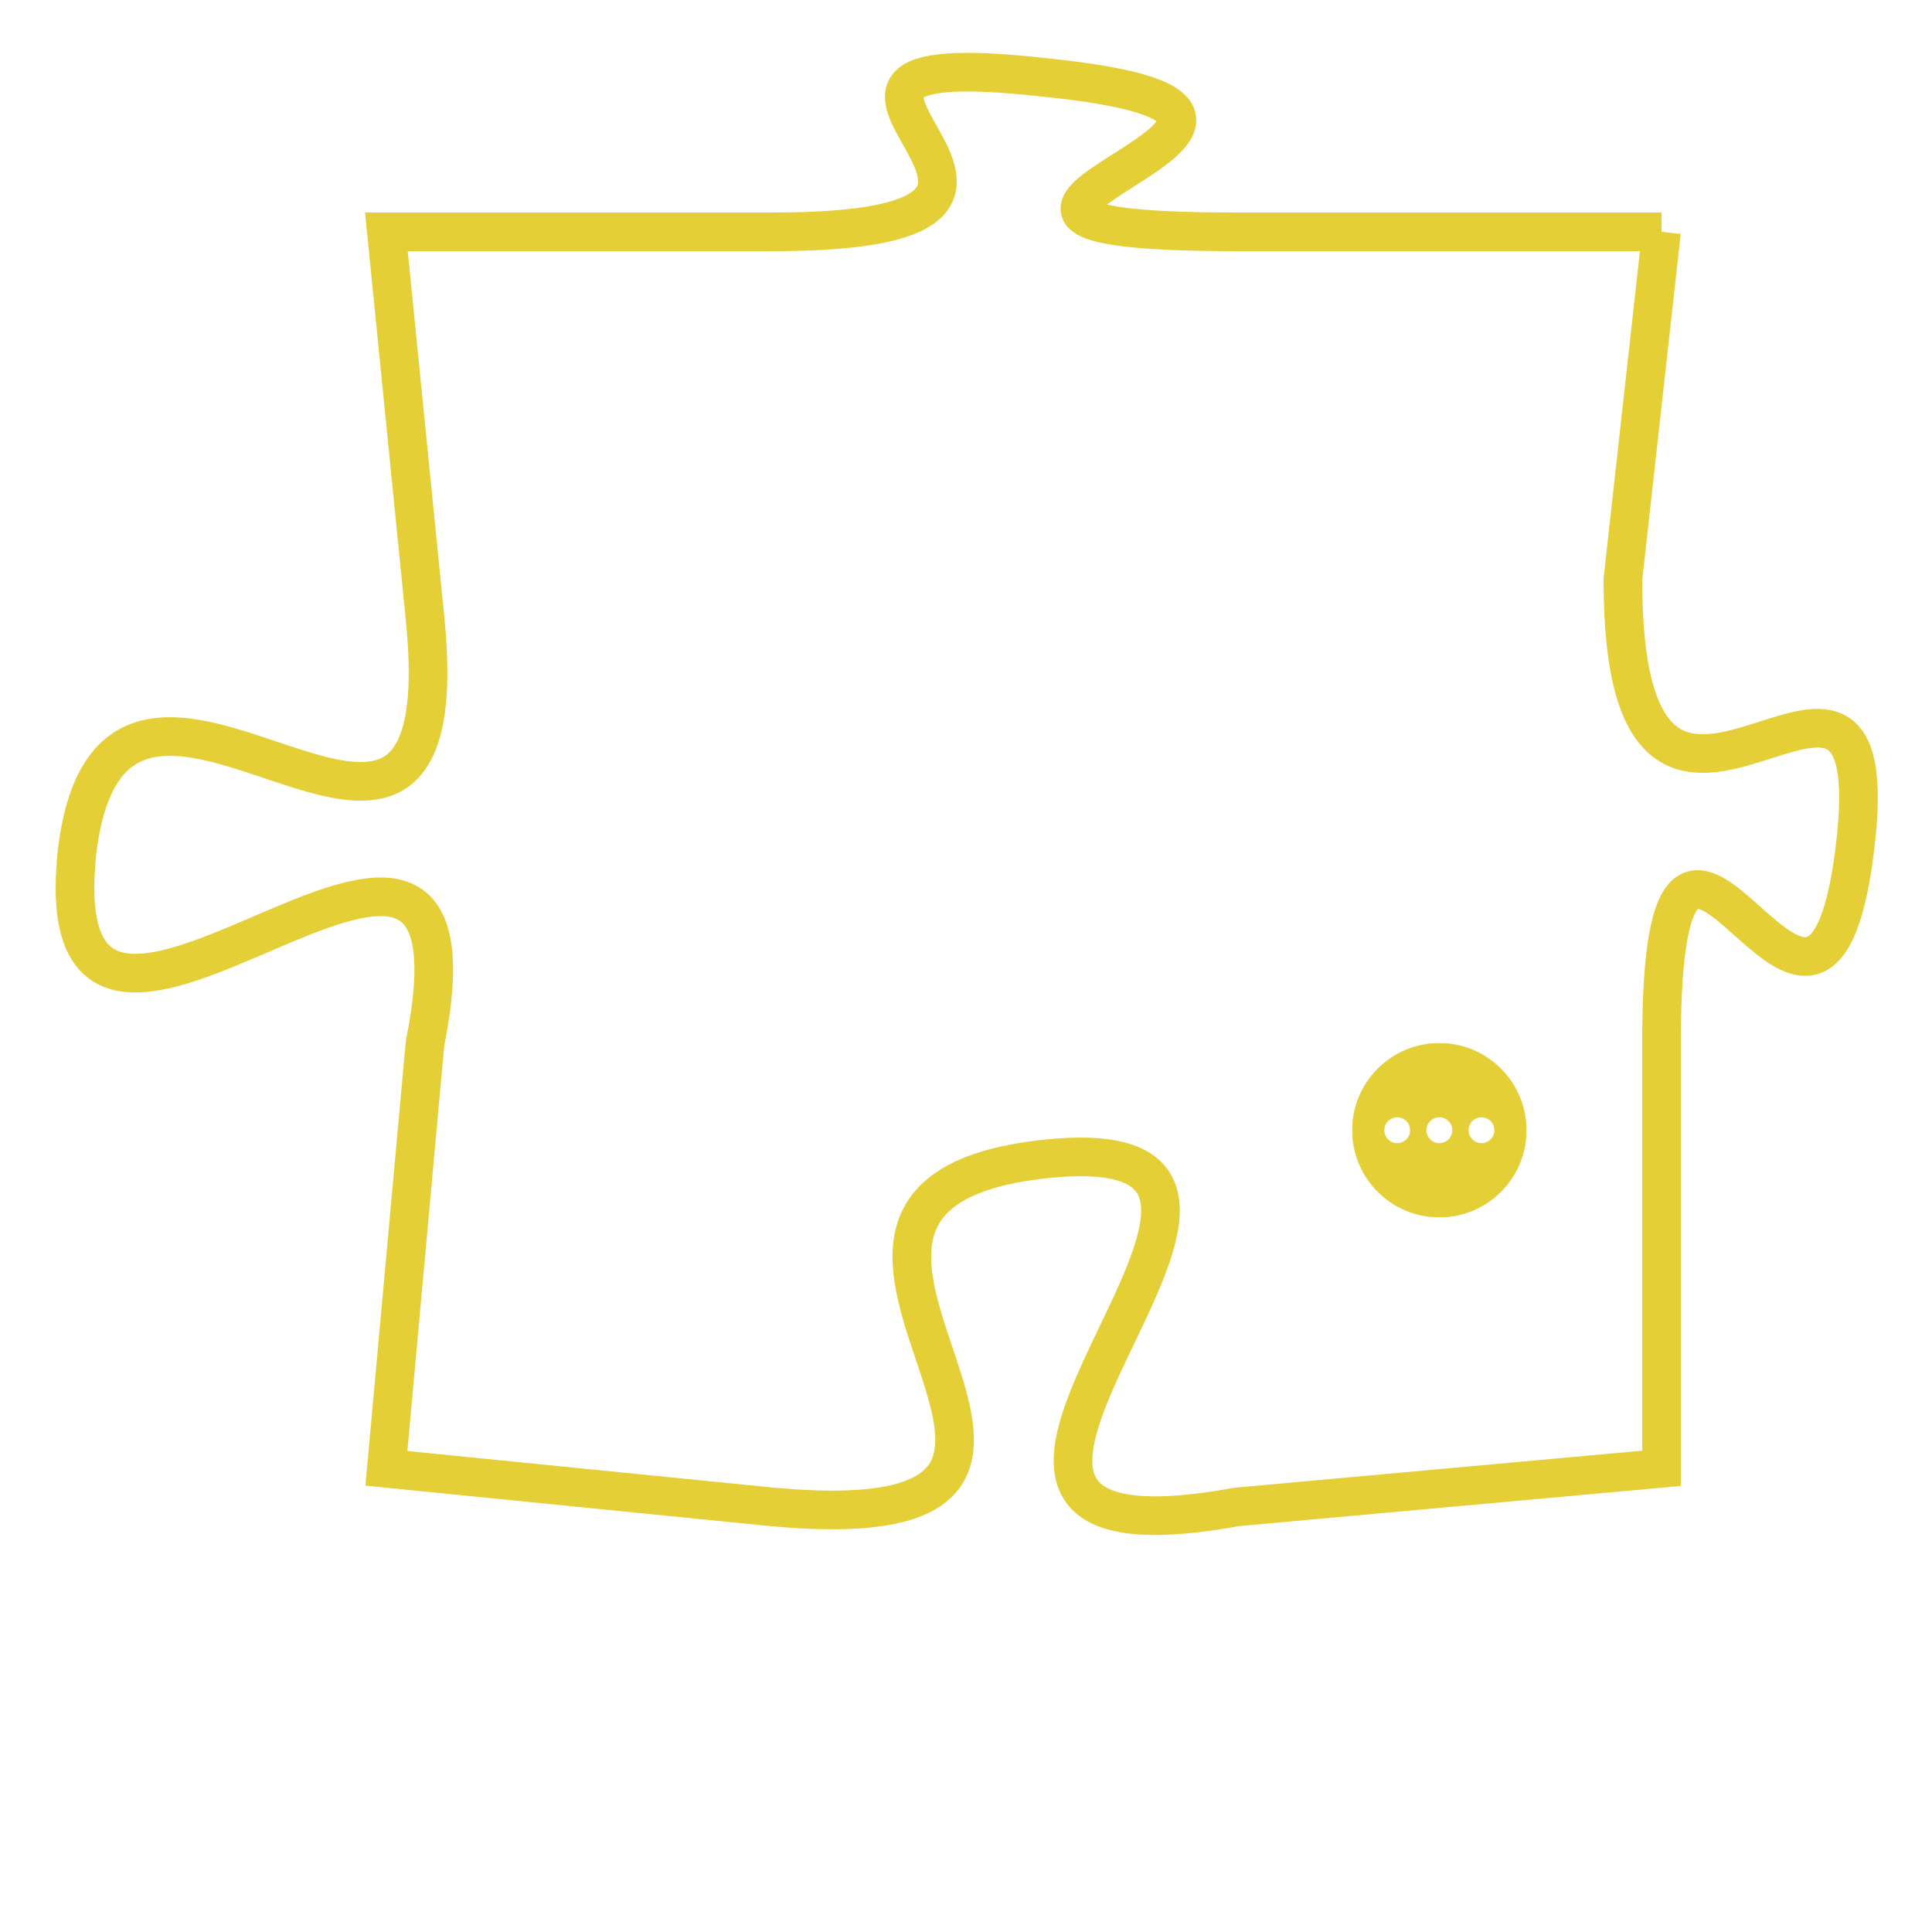 <svg version="1.1" xmlns="http://www.w3.org/2000/svg" xmlns:xlink="http://www.w3.org/1999/xlink" fill="transparent" x="0" y="0" width="350" height="350" preserveAspectRatio="xMinYMin slice"><style type="text/css">.links{fill:transparent;stroke: #E4CF37;}.links:hover{fill:#63D272; opacity:0.4;}</style><defs><g id="allt"><path id="t5654" d="M2145,1376 L2134,1376 C2123,1376 2139,1373 2129,1372 C2120,1371 2132,1376 2122,1376 L2112,1376 2112,1376 L2113,1386 C2114,1396 2105,1384 2104,1392 C2103,1401 2115,1387 2113,1397 L2112,1408 2112,1408 L2122,1409 C2133,1410 2120,1401 2129,1400 C2138,1399 2123,1411 2134,1409 L2145,1408 2145,1408 L2145,1397 C2145,1387 2149,1400 2150,1392 C2151,1384 2144,1395 2144,1385 L2145,1376"/></g><clipPath id="c" clipRule="evenodd" fill="transparent"><use href="#t5654"/></clipPath></defs><svg viewBox="2102 1370 50 42" preserveAspectRatio="xMinYMin meet"><svg width="4380" height="2430"><g><image crossorigin="anonymous" x="0" y="0" href="https://nftpuzzle.license-token.com/assets/completepuzzle.svg" width="100%" height="100%" /><g class="links"><use href="#t5654"/></g></g></svg><svg x="2137" y="1397" height="9%" width="9%" viewBox="0 0 330 330"><g><a xlink:href="https://nftpuzzle.license-token.com/" class="links"><title>See the most innovative NFT based token software licensing project</title><path fill="#E4CF37" id="more" d="M165,0C74.019,0,0,74.019,0,165s74.019,165,165,165s165-74.019,165-165S255.981,0,165,0z M85,190 c-13.785,0-25-11.215-25-25s11.215-25,25-25s25,11.215,25,25S98.785,190,85,190z M165,190c-13.785,0-25-11.215-25-25 s11.215-25,25-25s25,11.215,25,25S178.785,190,165,190z M245,190c-13.785,0-25-11.215-25-25s11.215-25,25-25 c13.785,0,25,11.215,25,25S258.785,190,245,190z"></path></a></g></svg></svg></svg>